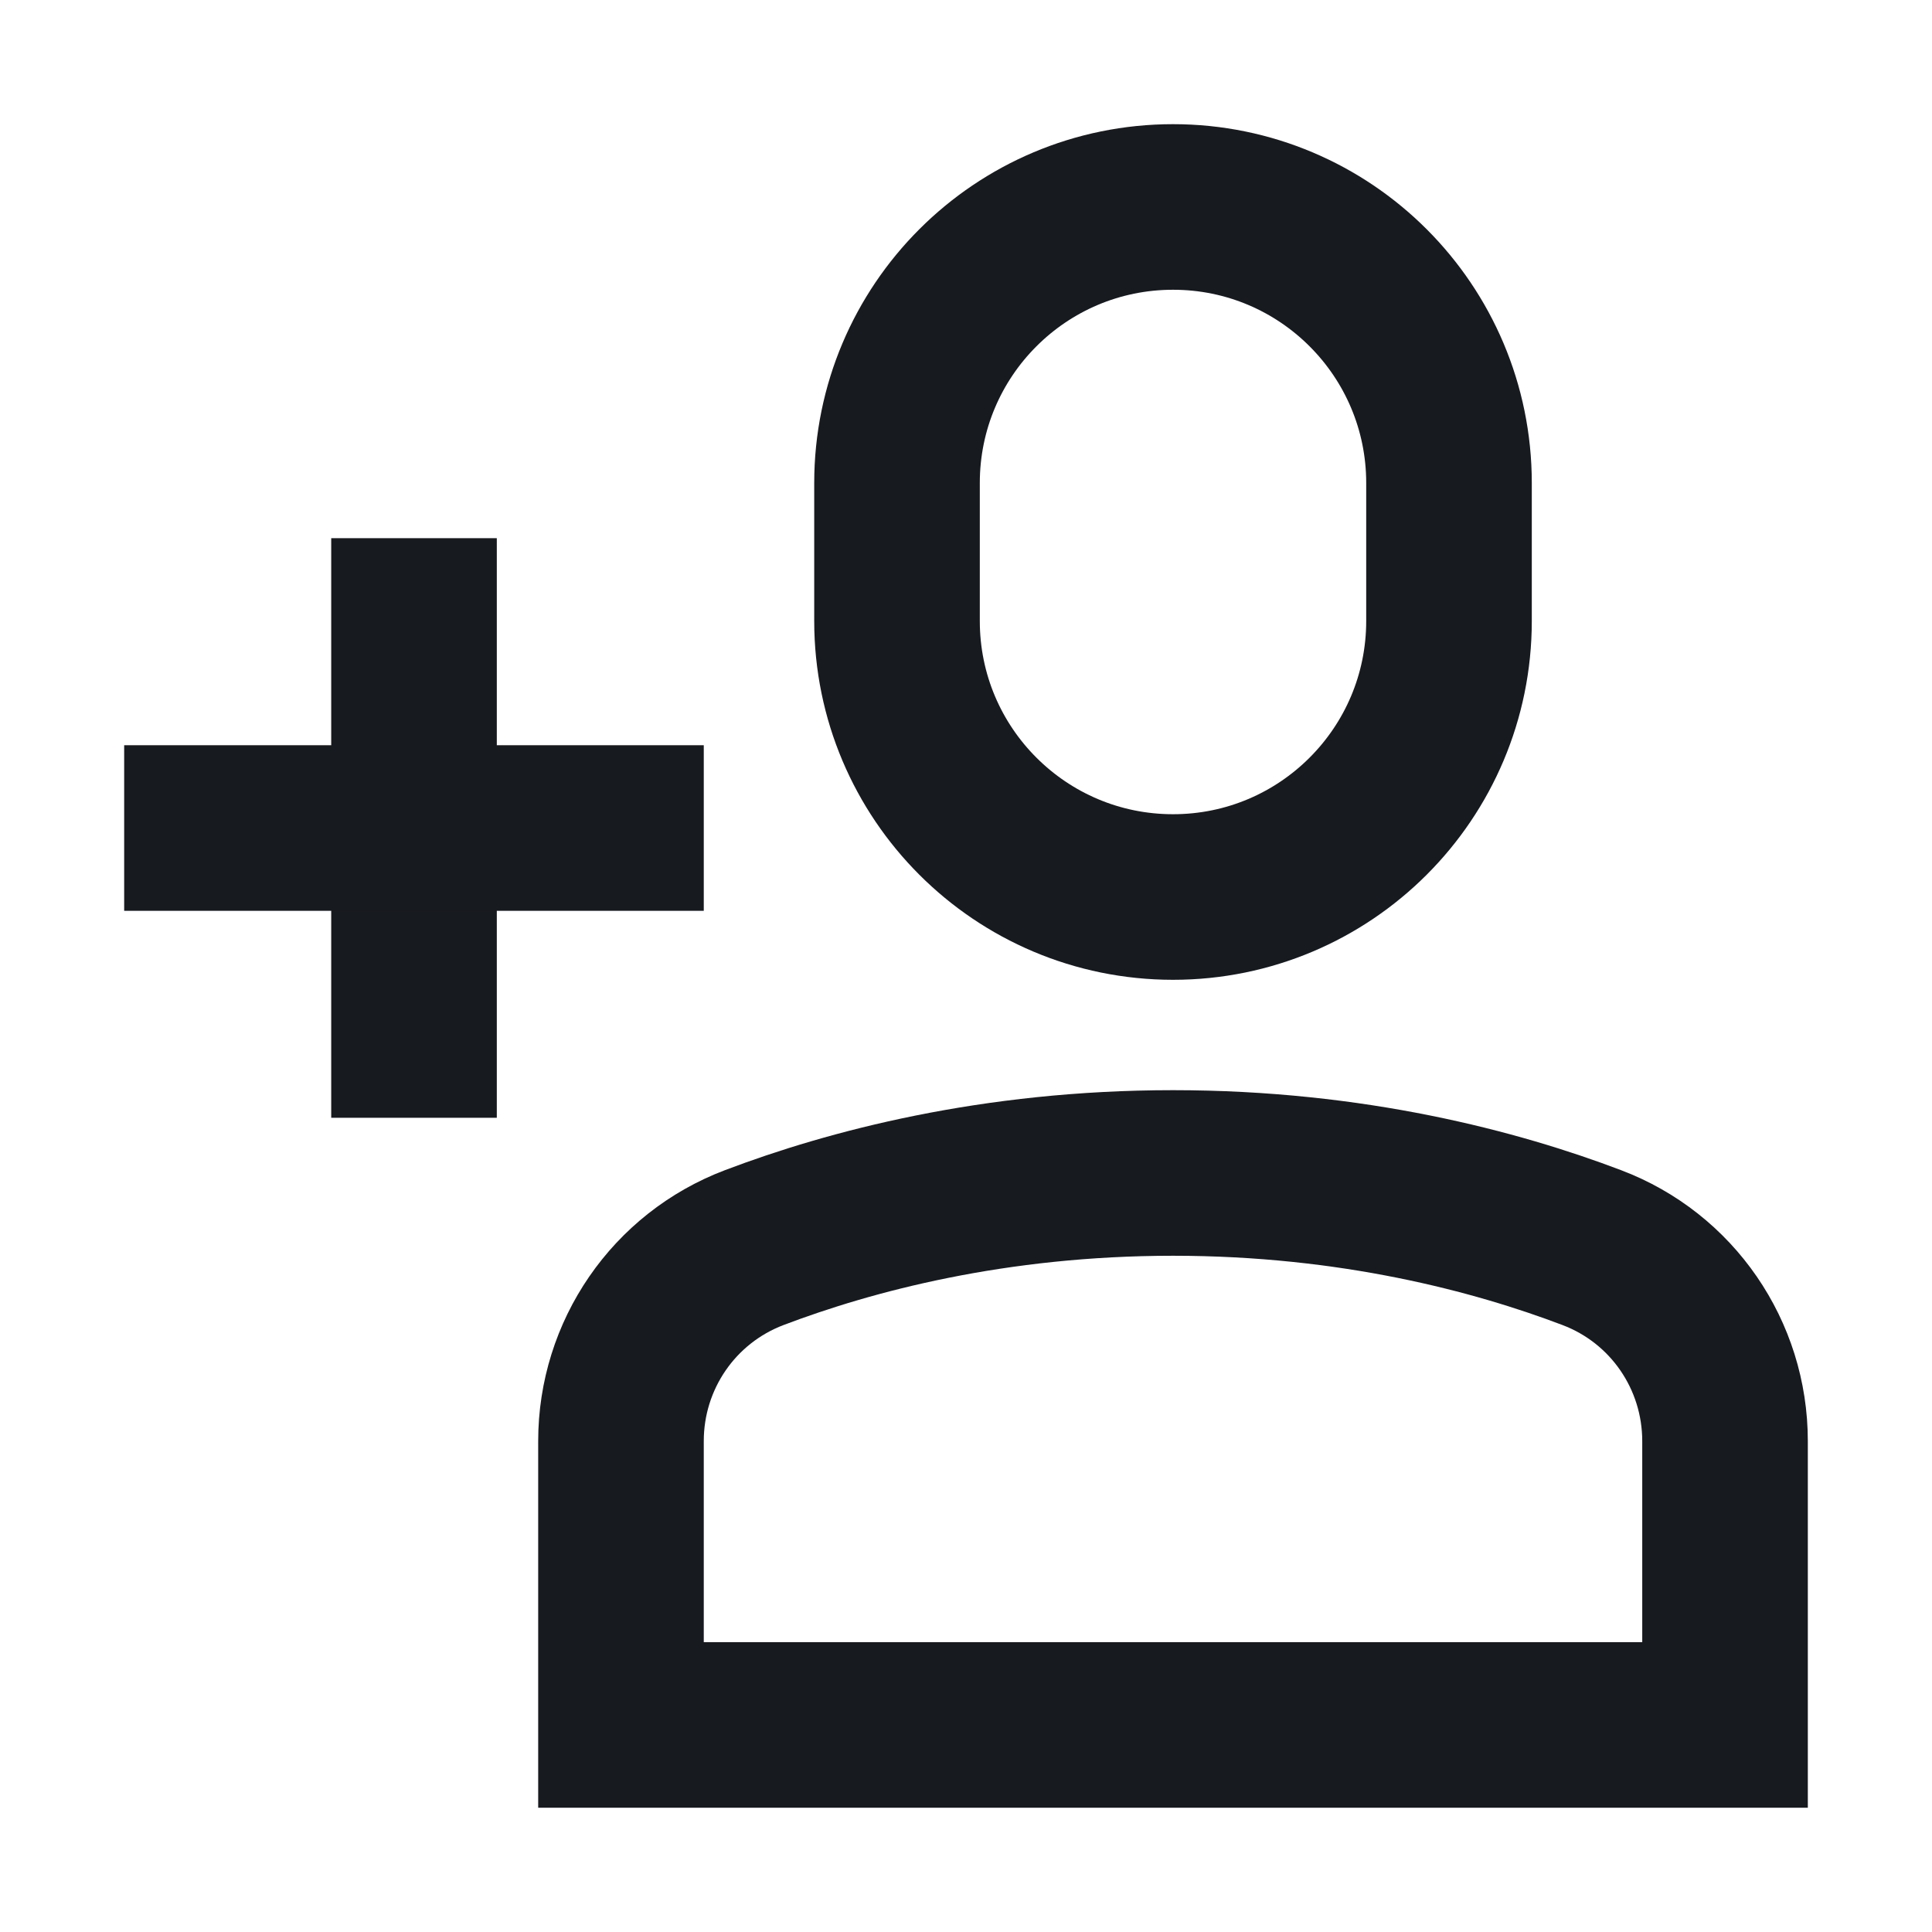 <svg width="24" height="24" viewBox="0 0 24 24" fill="none" xmlns="http://www.w3.org/2000/svg">
<path d="M14.572 11.143C12.678 11.143 11.143 9.608 11.143 7.714L11.143 6C11.143 4.106 12.678 2.571 14.572 2.571C16.465 2.571 18 4.106 18 6V7.714C18 9.608 16.465 11.143 14.572 11.143Z" stroke="#171A1F" stroke-width="2.057" stroke-miterlimit="10" stroke-linecap="square"/>
<path d="M5.143 7.714L5.143 12.857" stroke="#171A1F" stroke-width="2.057" stroke-miterlimit="10" stroke-linecap="square"/>
<path d="M2.571 10.286L7.714 10.286" stroke="#171A1F" stroke-width="2.057" stroke-miterlimit="10" stroke-linecap="square"/>
<path d="M21.429 21.428L7.714 21.428L7.714 17.902C7.714 16.833 8.37 15.877 9.37 15.498C10.558 15.047 12.342 14.571 14.572 14.571C16.801 14.571 18.585 15.047 19.773 15.498C20.773 15.876 21.429 16.833 21.429 17.902V21.428Z" stroke="#171A1F" stroke-width="2.057" stroke-miterlimit="10" stroke-linecap="square"/>
</svg>
